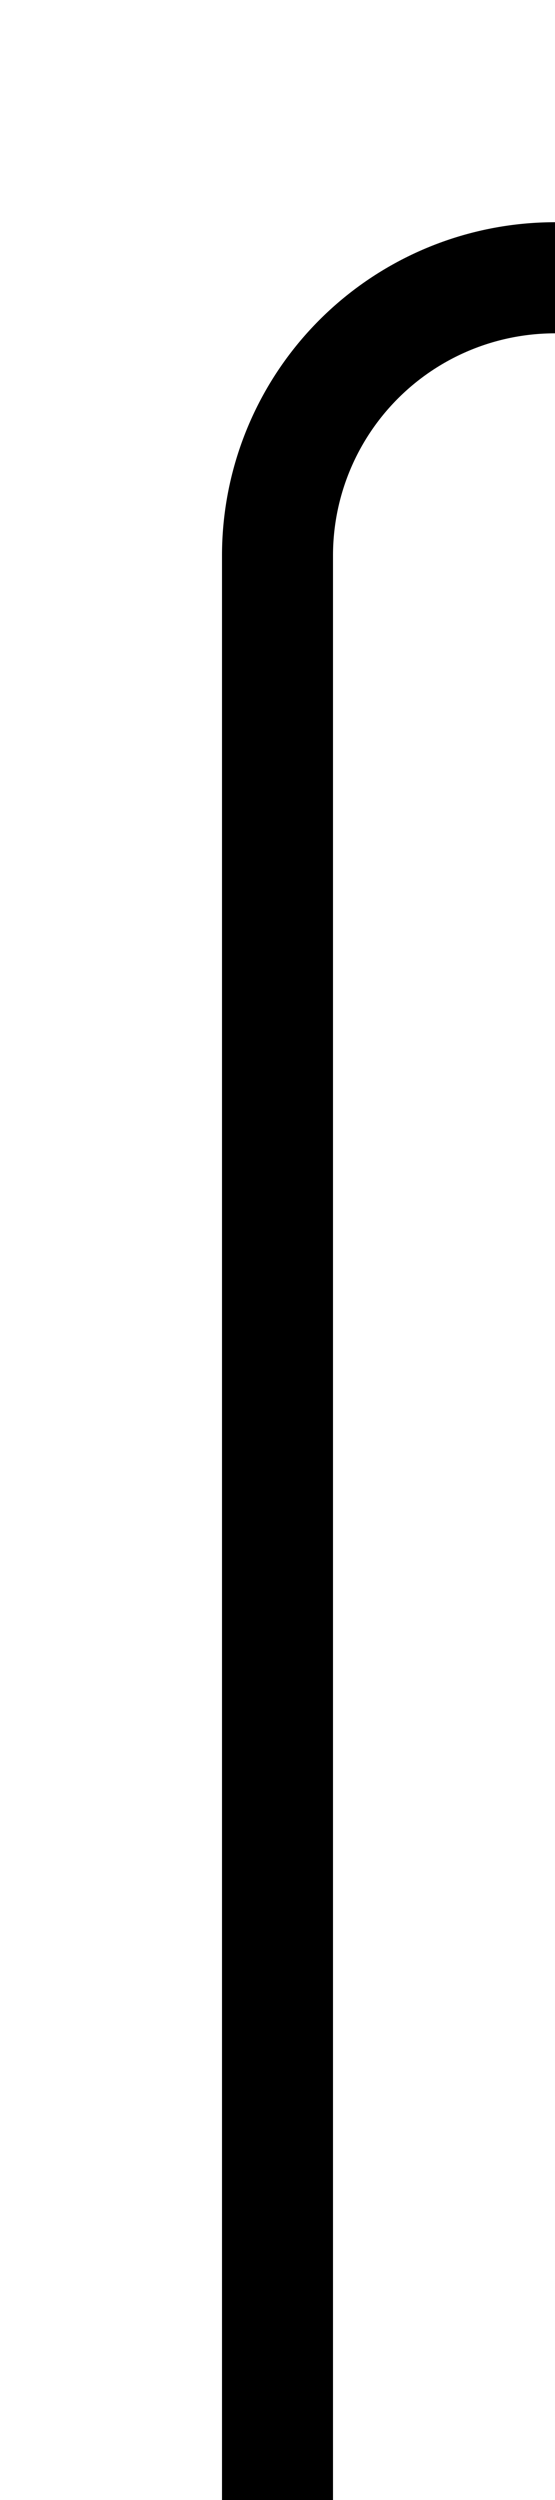 ﻿<?xml version="1.0" encoding="utf-8"?>
<svg version="1.1" xmlns:xlink="http://www.w3.org/1999/xlink" width="10px" height="45px" preserveAspectRatio="xMidYMin meet" viewBox="145 2536  8 45" xmlns="http://www.w3.org/2000/svg">
  <path d="M 149 2581  L 149 2546  A 5 5 0 0 1 154 2541 L 363 2541  A 3 3 0 0 1 366 2538 A 3 3 0 0 1 369 2541 L 511 2541  A 5 5 0 0 1 516 2546 L 516 2713  " stroke-width="2" stroke="#000000" fill="none" />
  <path d="M 508.4 2712  L 516 2719  L 523.6 2712  L 508.4 2712  Z " fill-rule="nonzero" fill="#000000" stroke="none" />
</svg>